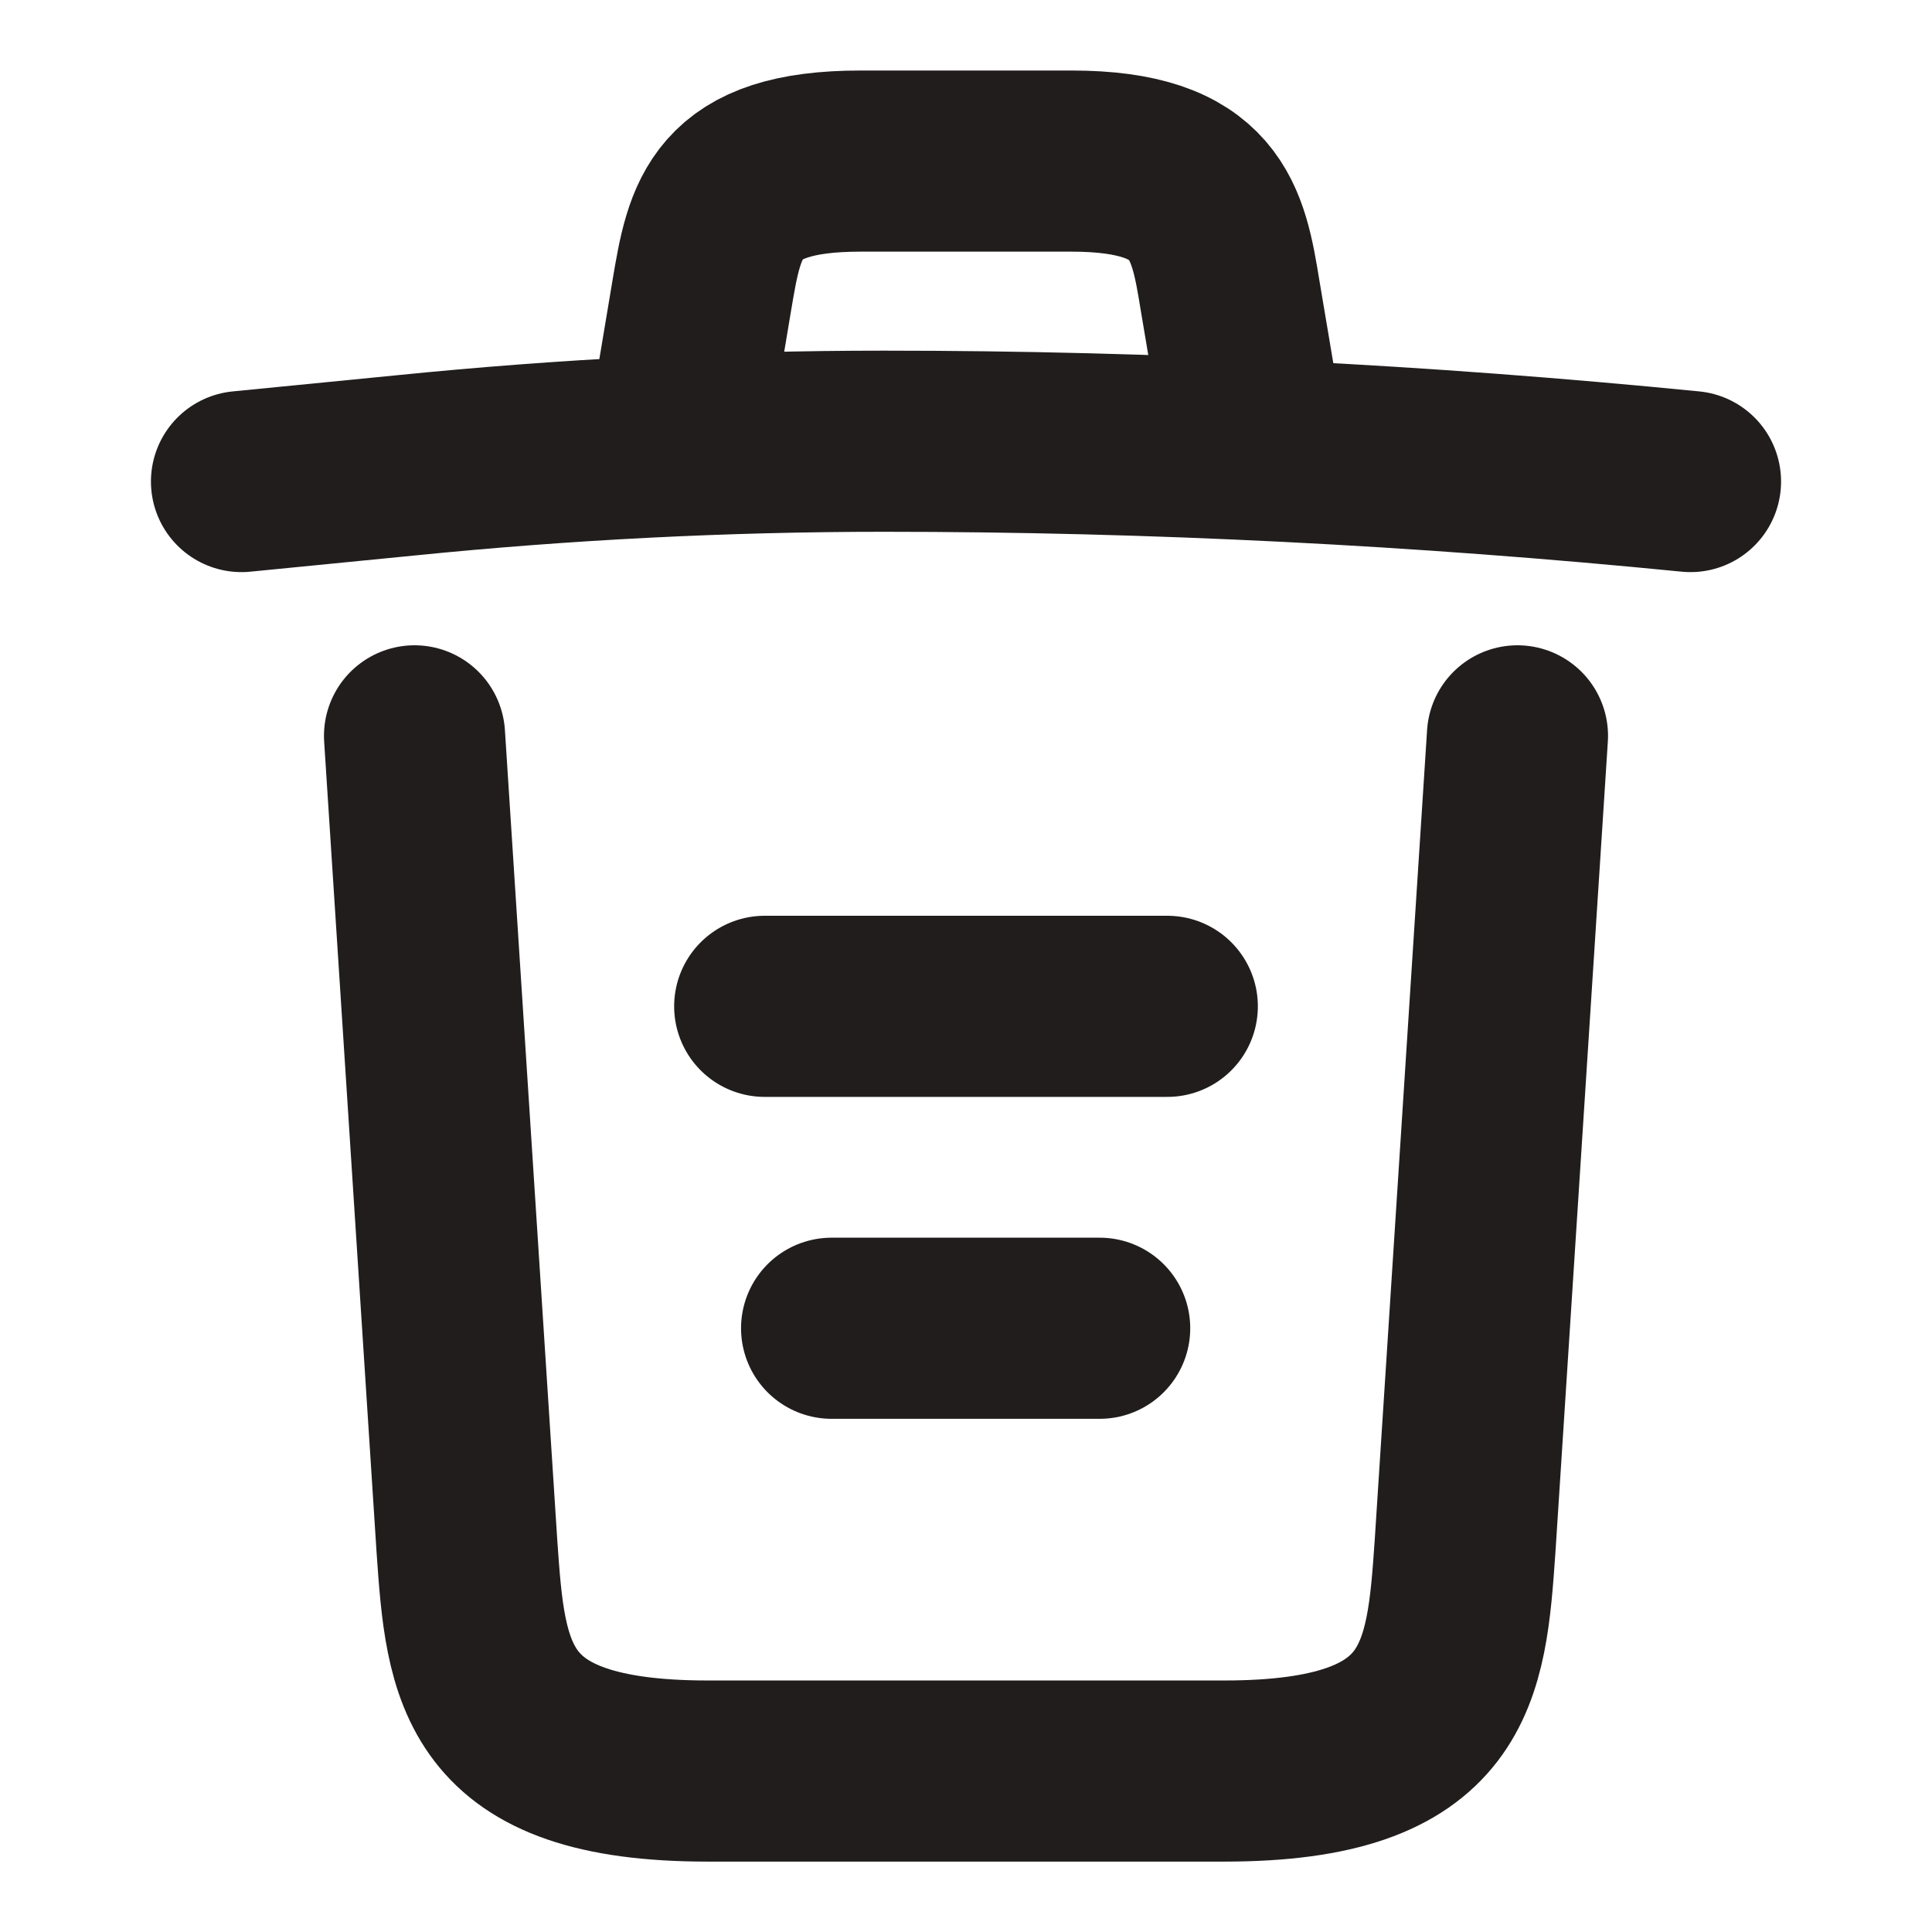 <svg width="16" height="16" viewBox="0 0 16 16" fill="none" xmlns="http://www.w3.org/2000/svg">
    <path d="M14 3.988C11.78 3.768 9.547 3.654 7.32 3.654C6 3.654 4.68 3.721 3.36 3.854L2 3.988" stroke="#211D1D" stroke-width="1.5" stroke-linecap="round" stroke-linejoin="round"/>
    <path d="M5.667 3.314L5.813 2.441C5.92 1.807 6 1.334 7.127 1.334H8.873C10 1.334 10.087 1.834 10.187 2.447L10.333 3.314" stroke="#211D1D" stroke-width="1.5" stroke-linecap="round" stroke-linejoin="round"/>
    <path d="M12.567 6.094L12.133 12.807C12.06 13.854 12 14.667 10.14 14.667H5.86C4 14.667 3.94 13.854 3.867 12.807L3.433 6.094" stroke="#211D1D" stroke-width="1.5" stroke-linecap="round" stroke-linejoin="round"/>
    <path d="M6.887 11H9.107" stroke="#211D1D" stroke-width="1.5" stroke-linecap="round" stroke-linejoin="round"/>
    <path d="M6.333 8.334H9.667" stroke="#211D1D" stroke-width="1.5" stroke-linecap="round" stroke-linejoin="round"/>
</svg>
